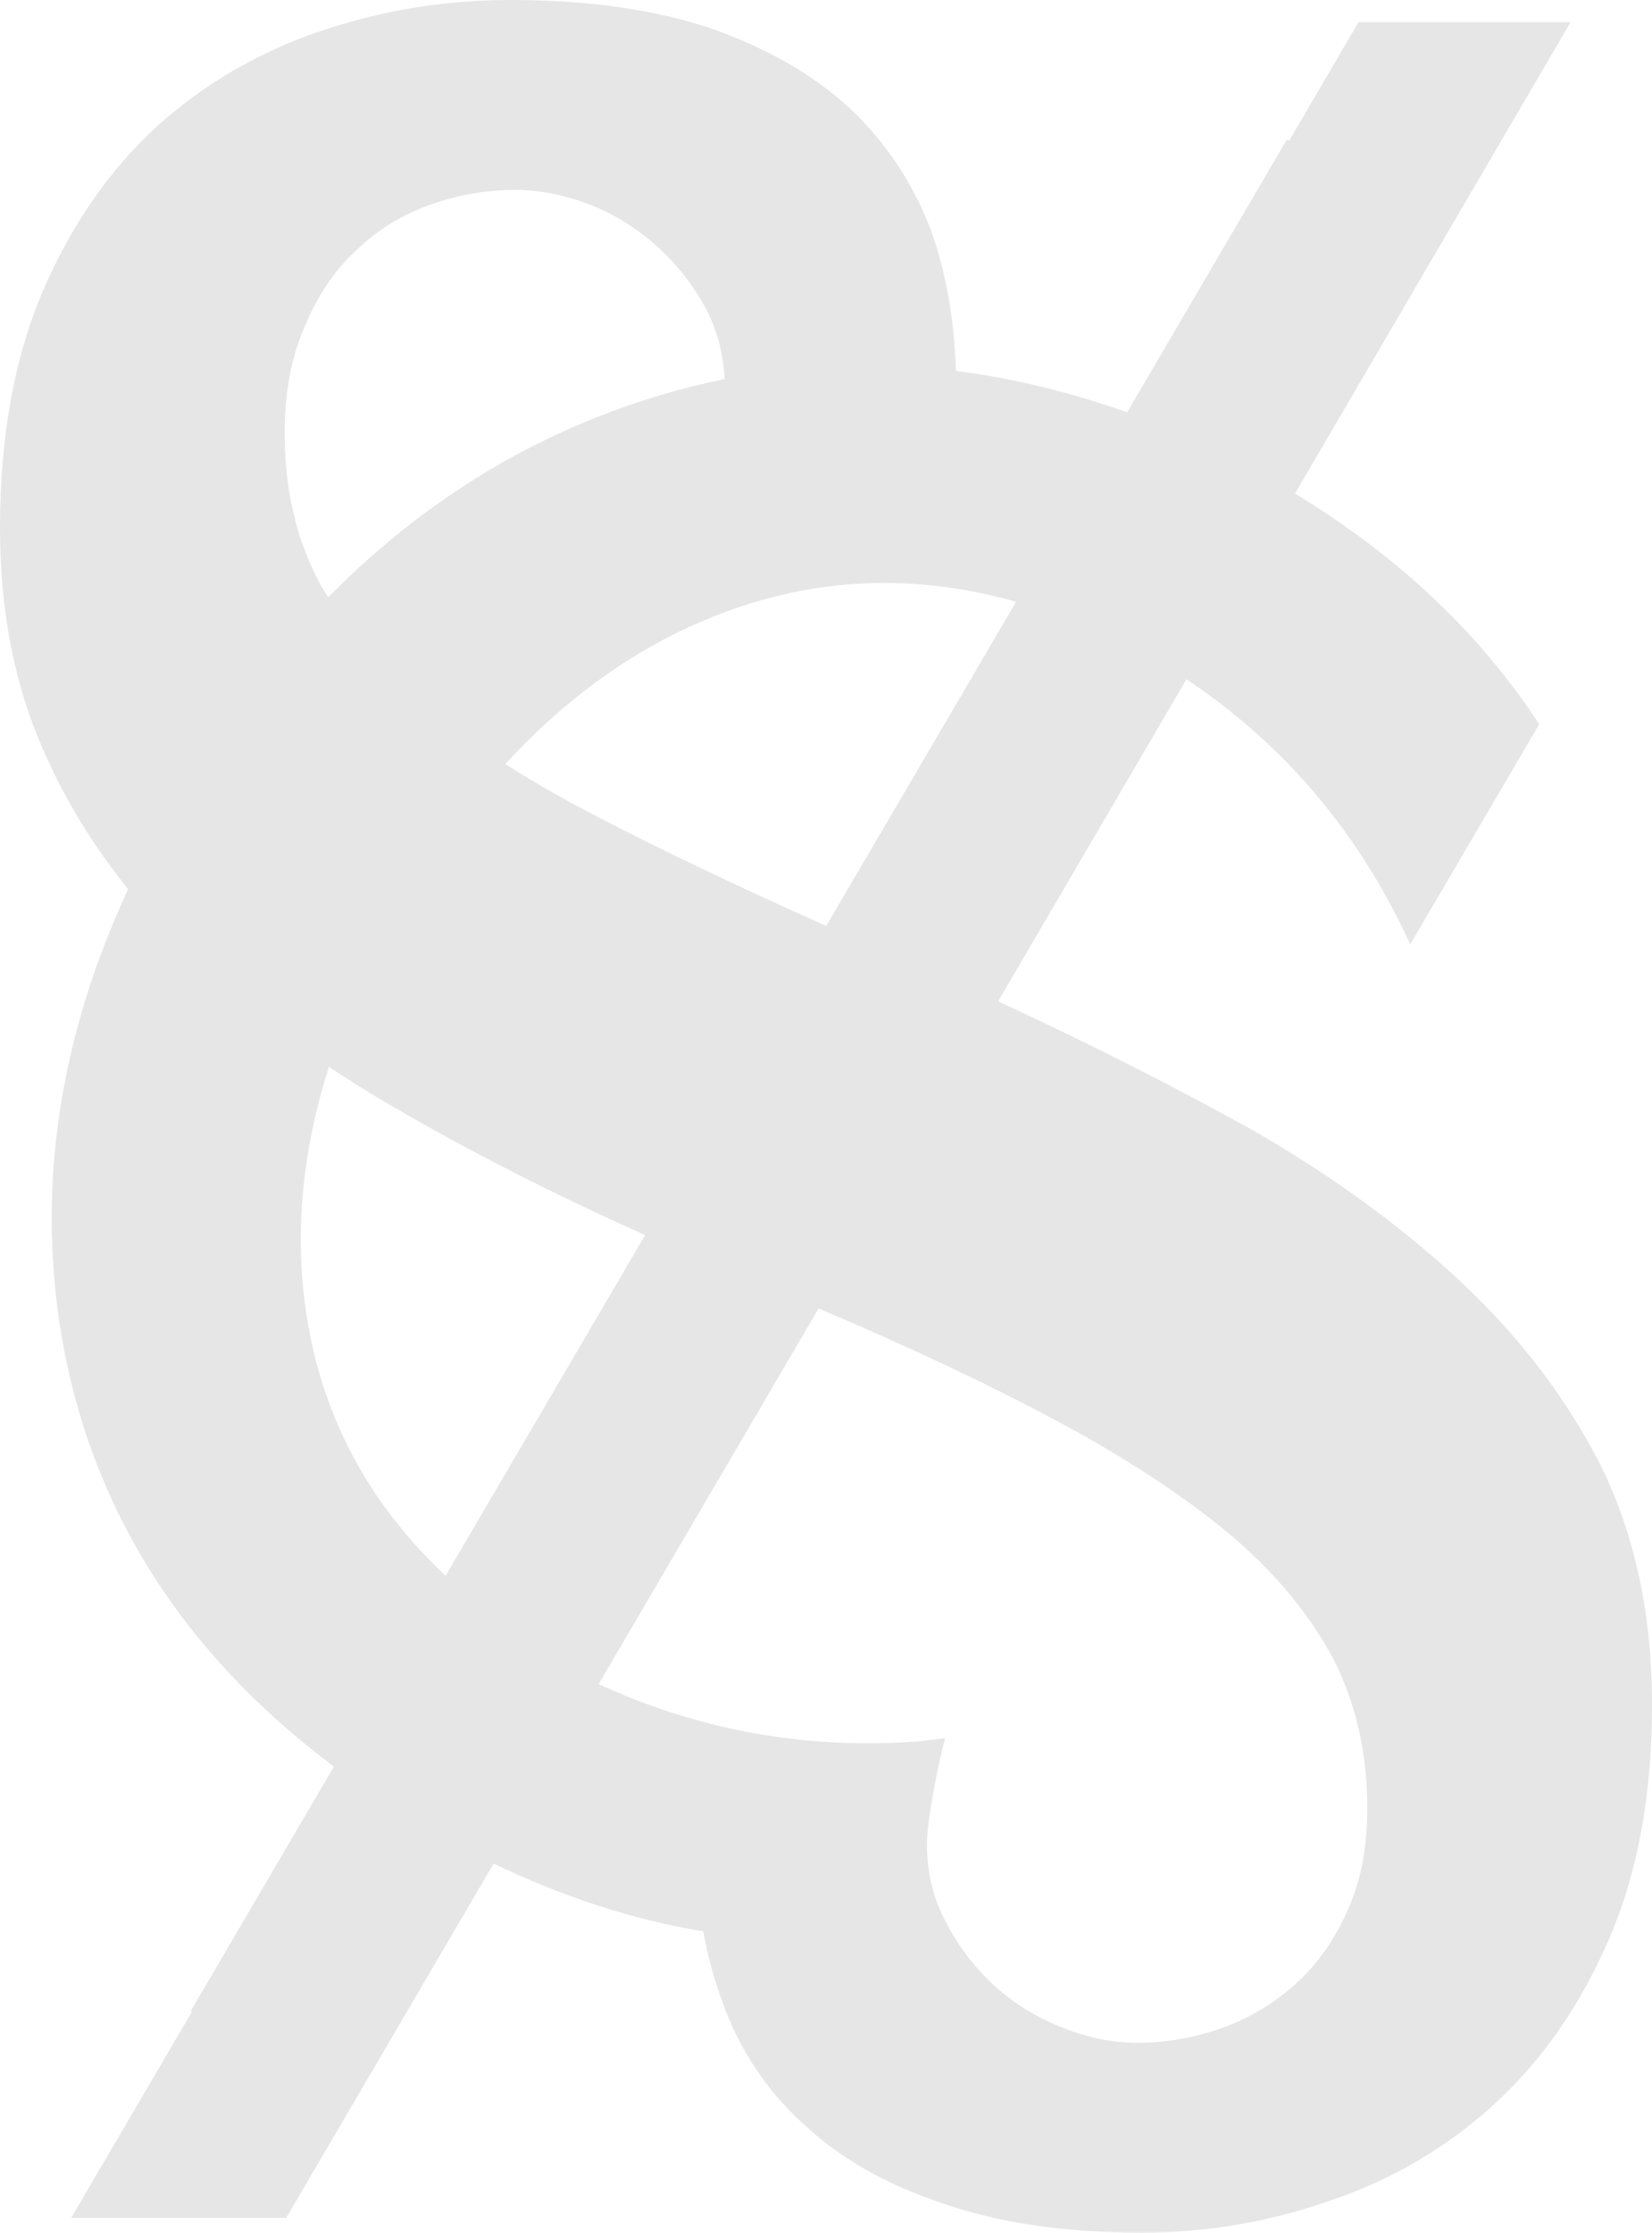 <?xml version="1.0" encoding="UTF-8" standalone="no"?>
<svg
   width="27.632mm"
   height="37.331mm"
   viewBox="0 0 27.632 37.331"
   version="1.1"
   id="svg1"
   xmlns="http://www.w3.org/2000/svg"
   xmlns:svg="http://www.w3.org/2000/svg">
  <defs
     id="defs1" />
  <g
     id="layer1"
     transform="translate(-91.281,-129.91)">
    <path
       id="text2-8-9-6-3-6"
       fill="black"
       fill-opacity="0.1"
       d="m 99.814,129.91 c -1.091,0 -2.15,0.174 -3.175,0.521 -1.025,0.347 -1.935,0.876 -2.729,1.587 -0.794,0.728 -1.43,1.645 -1.91,2.753 -0.48,1.124 -0.719,2.447 -0.719,3.969 0,1.488 0.281,2.811 0.843,3.969 0.344,0.74 0.784,1.426 1.299,2.068 -1.139,2.46 -1.518,4.914 -1.13,7.363 0.479,2.945 2.003,5.381 4.573,7.308 l -2.395,4.088 0.02,0.012 -2.02,3.446 h 3.597 l 3.47,-5.925 c 1.169,0.563 2.338,0.941 3.506,1.134 0.074,0.407 0.178,0.798 0.317,1.169 0.281,0.794 0.728,1.472 1.339,2.034 0.612,0.579 1.389,1.025 2.332,1.339 0.943,0.331 2.059,0.496 3.349,0.496 1.091,1e-5 2.15,-0.182 3.175,-0.546 1.025,-0.347 1.935,-0.885 2.729,-1.612 0.794,-0.728 1.43,-1.645 1.91,-2.753 0.48,-1.108 0.719,-2.414 0.719,-3.919 0,-1.488 -0.281,-2.811 -0.843,-3.969 -0.579,-1.141 -1.364,-2.175 -2.356,-3.101 -0.992,-0.926 -2.15,-1.77 -3.473,-2.53 -1.339,-0.744 -2.762,-1.463 -4.266,-2.158 l 3.15,-5.386 c 1.649,1.102 2.897,2.58 3.743,4.434 l 2.157,-3.681 c -0.987,-1.516 -2.349,-2.802 -4.084,-3.858 l 4.609,-7.881 h -3.547 l -1.162,1.985 -0.037,-0.021 -2.671,4.559 c -0.964,-0.342 -1.919,-0.572 -2.864,-0.692 -0.026,-0.842 -0.159,-1.623 -0.411,-2.333 -0.298,-0.794 -0.752,-1.48 -1.364,-2.059 -0.612,-0.562 -1.389,-1.009 -2.332,-1.339 -0.943,-0.314 -2.059,-0.471 -3.349,-0.471 z m 0.074,3.175 c 0.413,0 0.835,0.083 1.265,0.248 0.413,0.165 0.785,0.397 1.116,0.695 0.331,0.298 0.604,0.645 0.819,1.042 0.191,0.366 0.291,0.76 0.313,1.179 -0.732,0.148 -1.459,0.366 -2.18,0.654 -1.656,0.664 -3.139,1.663 -4.451,2.994 -0.052,-0.087 -0.11,-0.173 -0.157,-0.262 -0.38,-0.728 -0.571,-1.554 -0.571,-2.48 0,-0.695 0.116,-1.298 0.347,-1.811 0.215,-0.513 0.504,-0.934 0.868,-1.265 0.347,-0.331 0.752,-0.579 1.215,-0.744 0.463,-0.165 0.934,-0.248 1.414,-0.248 z m 6.214,6.572 c 0.716,0.003 1.441,0.108 2.175,0.315 l -3.176,5.42 c -1.501,-0.67 -2.82,-1.3 -3.949,-1.889 -0.516,-0.269 -0.985,-0.542 -1.42,-0.818 0.862,-0.937 1.814,-1.671 2.862,-2.19 1.145,-0.563 2.314,-0.842 3.507,-0.838 z m -9.319,8.092 c 0.345,0.228 0.699,0.451 1.071,0.665 1.3,0.757 2.706,1.472 4.218,2.147 l -3.338,5.697 c -1.458,-1.372 -2.258,-3.048 -2.401,-5.029 -0.082,-1.134 0.073,-2.294 0.449,-3.48 z m 8.19,4.039 c 1.521,0.645 2.853,1.273 3.994,1.885 1.141,0.612 2.1,1.24 2.877,1.885 0.761,0.645 1.339,1.339 1.736,2.084 0.38,0.744 0.571,1.579 0.571,2.505 0,0.645 -0.107,1.207 -0.322,1.687 -0.215,0.496 -0.504,0.91 -0.868,1.24 -0.364,0.331 -0.777,0.579 -1.24,0.744 -0.463,0.165 -0.934,0.248 -1.414,0.248 -0.413,-1e-5 -0.827,-0.083 -1.24,-0.248 -0.43,-0.165 -0.81,-0.397 -1.141,-0.695 -0.331,-0.298 -0.604,-0.653 -0.819,-1.067 -0.215,-0.397 -0.322,-0.835 -0.322,-1.315 0,-0.413 0.206,-1.42 0.305,-1.767 -0.163,0.02 -0.294,0.034 -0.437,0.051 -1.868,0.141 -3.655,-0.174 -5.359,-0.956 z" />
  </g>
</svg>
